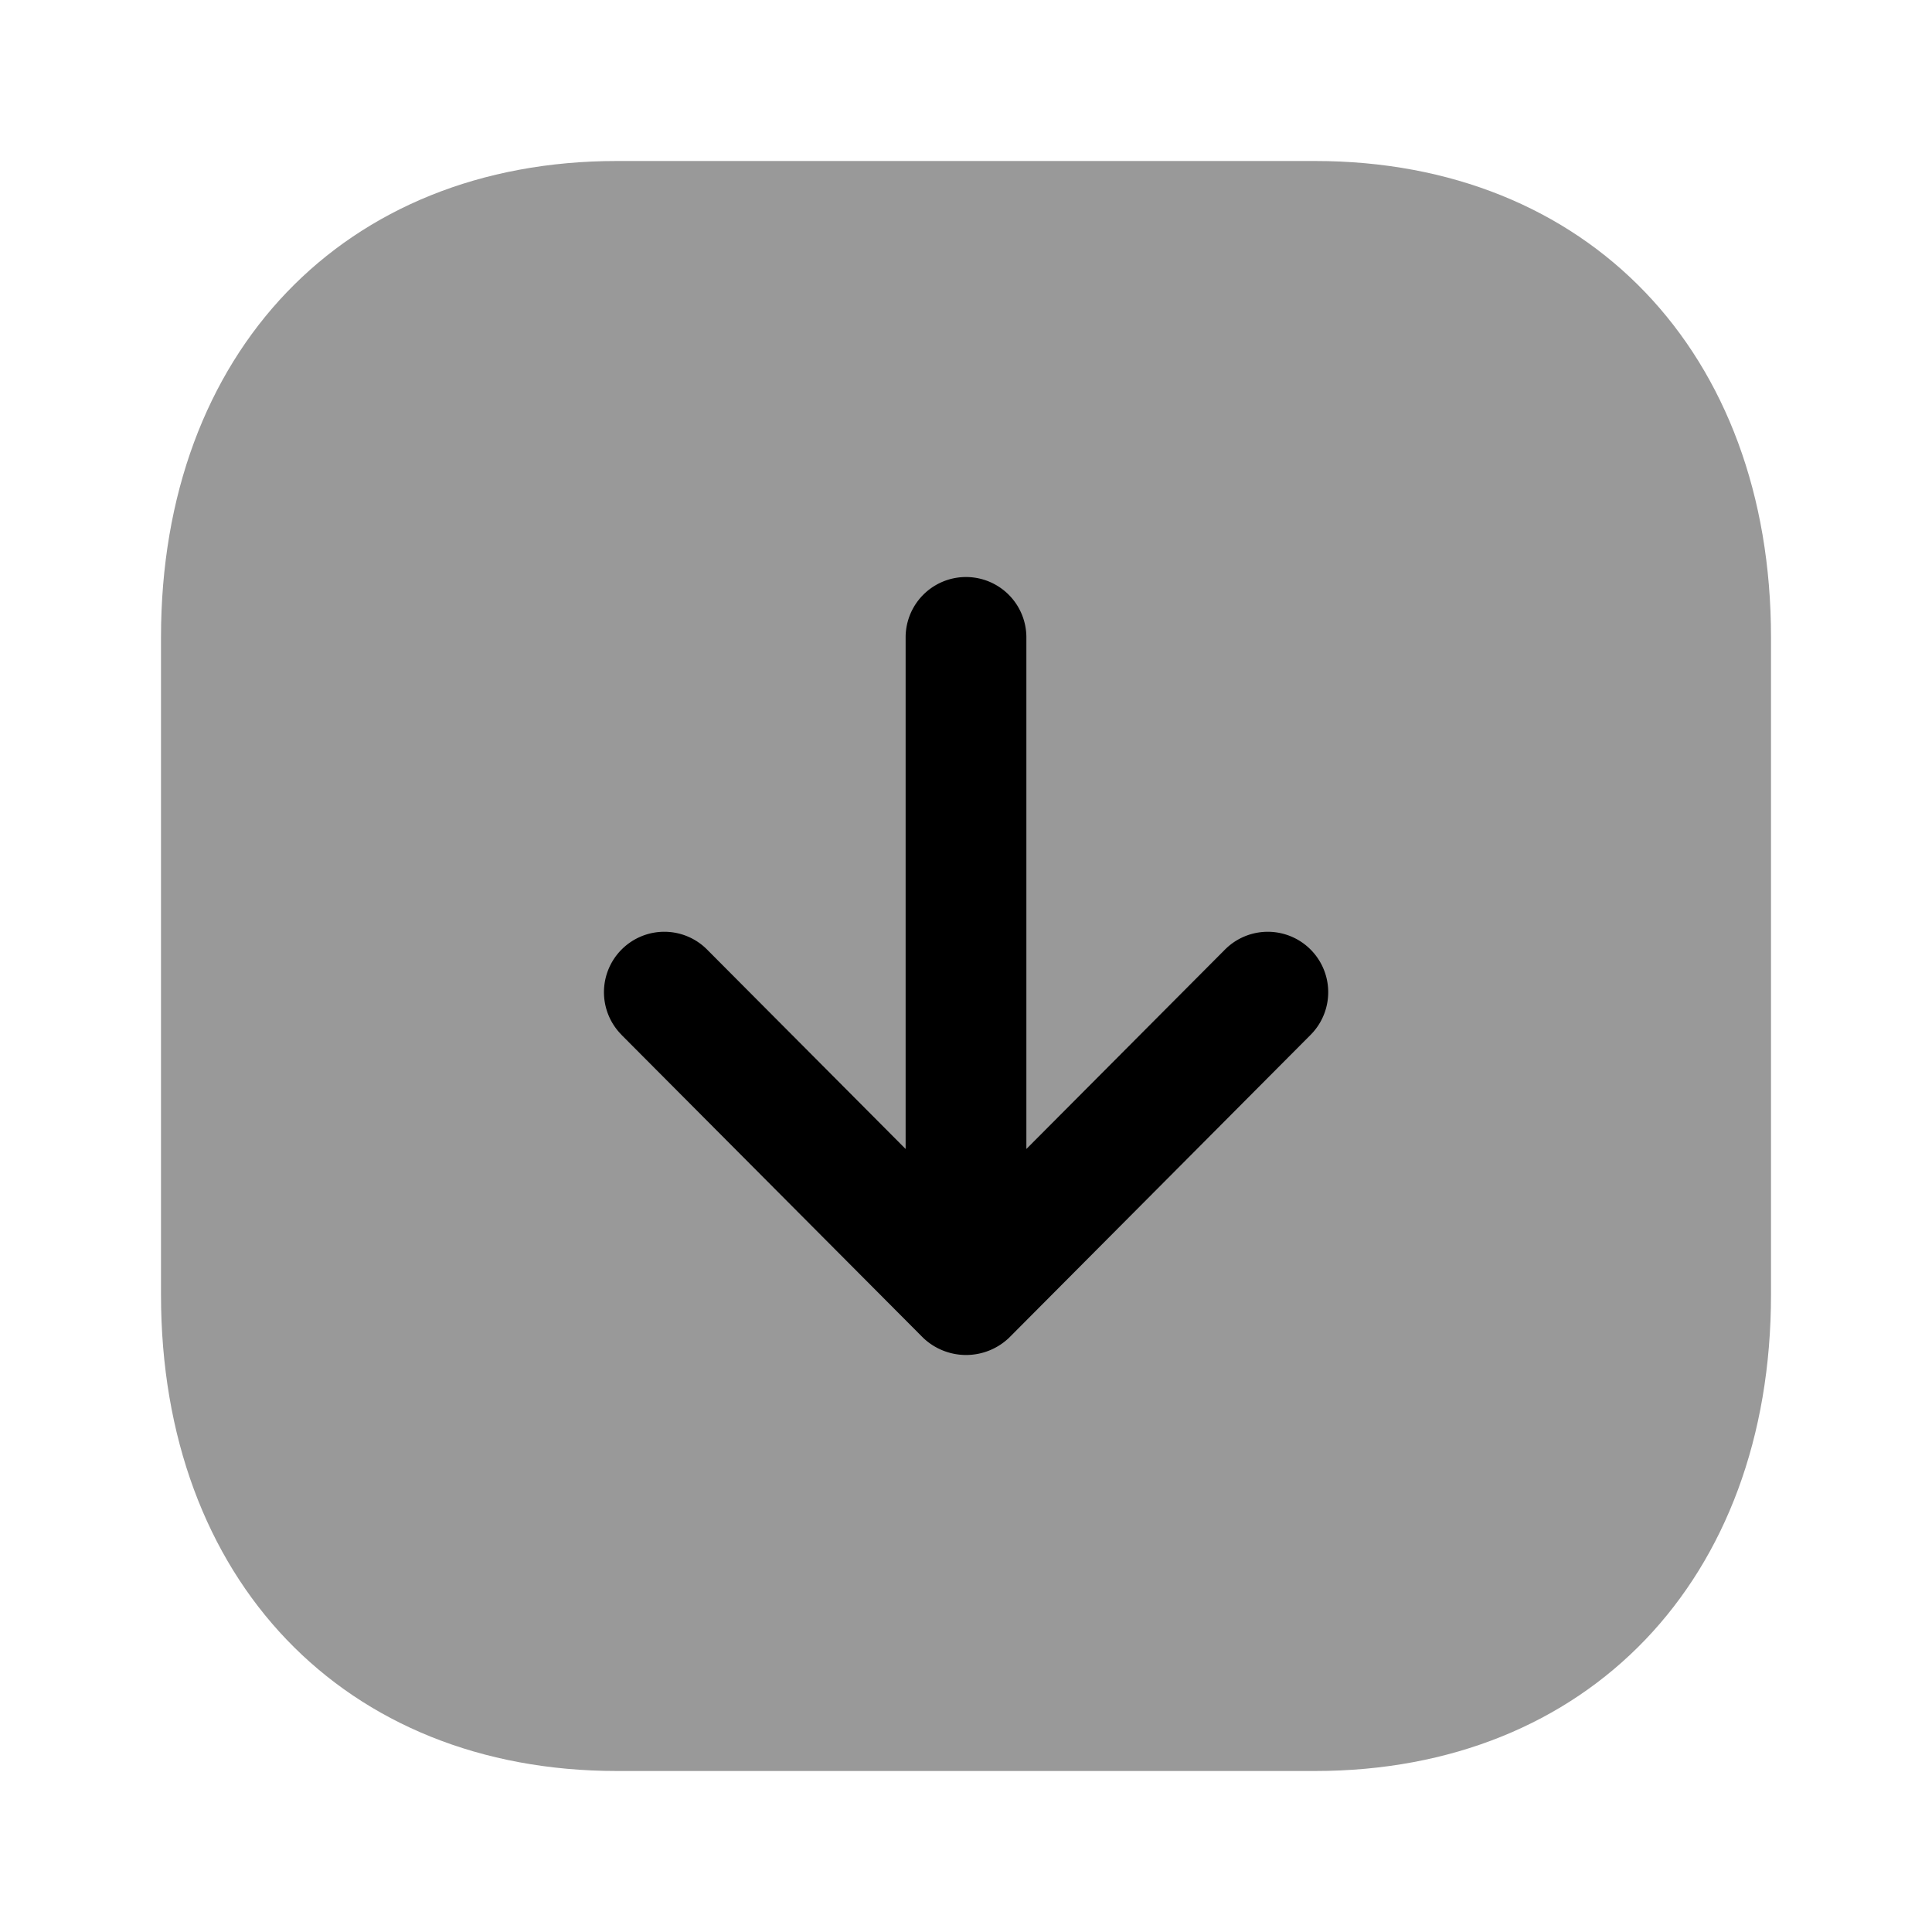 <svg viewBox="0 0 24 24" xmlns="http://www.w3.org/2000/svg" focusable="false">
  <path d="M2 7.916v8.168C2 19.623 4.276 22 7.665 22h8.67C19.724 22 22 19.623 22 16.084V7.916C22 4.378 19.723 2 16.334 2h-8.67C4.277 2 2 4.378 2 7.916" opacity=".4"/>
  <path d="M7.72 12.855l3.749 3.765a.773.773 0 001.064 0l3.748-3.765a.75.75 0 00-1.064-1.059l-2.467 2.477V7.918a.75.75 0 10-1.5 0v6.355l-2.466-2.477a.749.749 0 00-1.061-.002.751.751 0 00-.002 1.061"/>
</svg>
